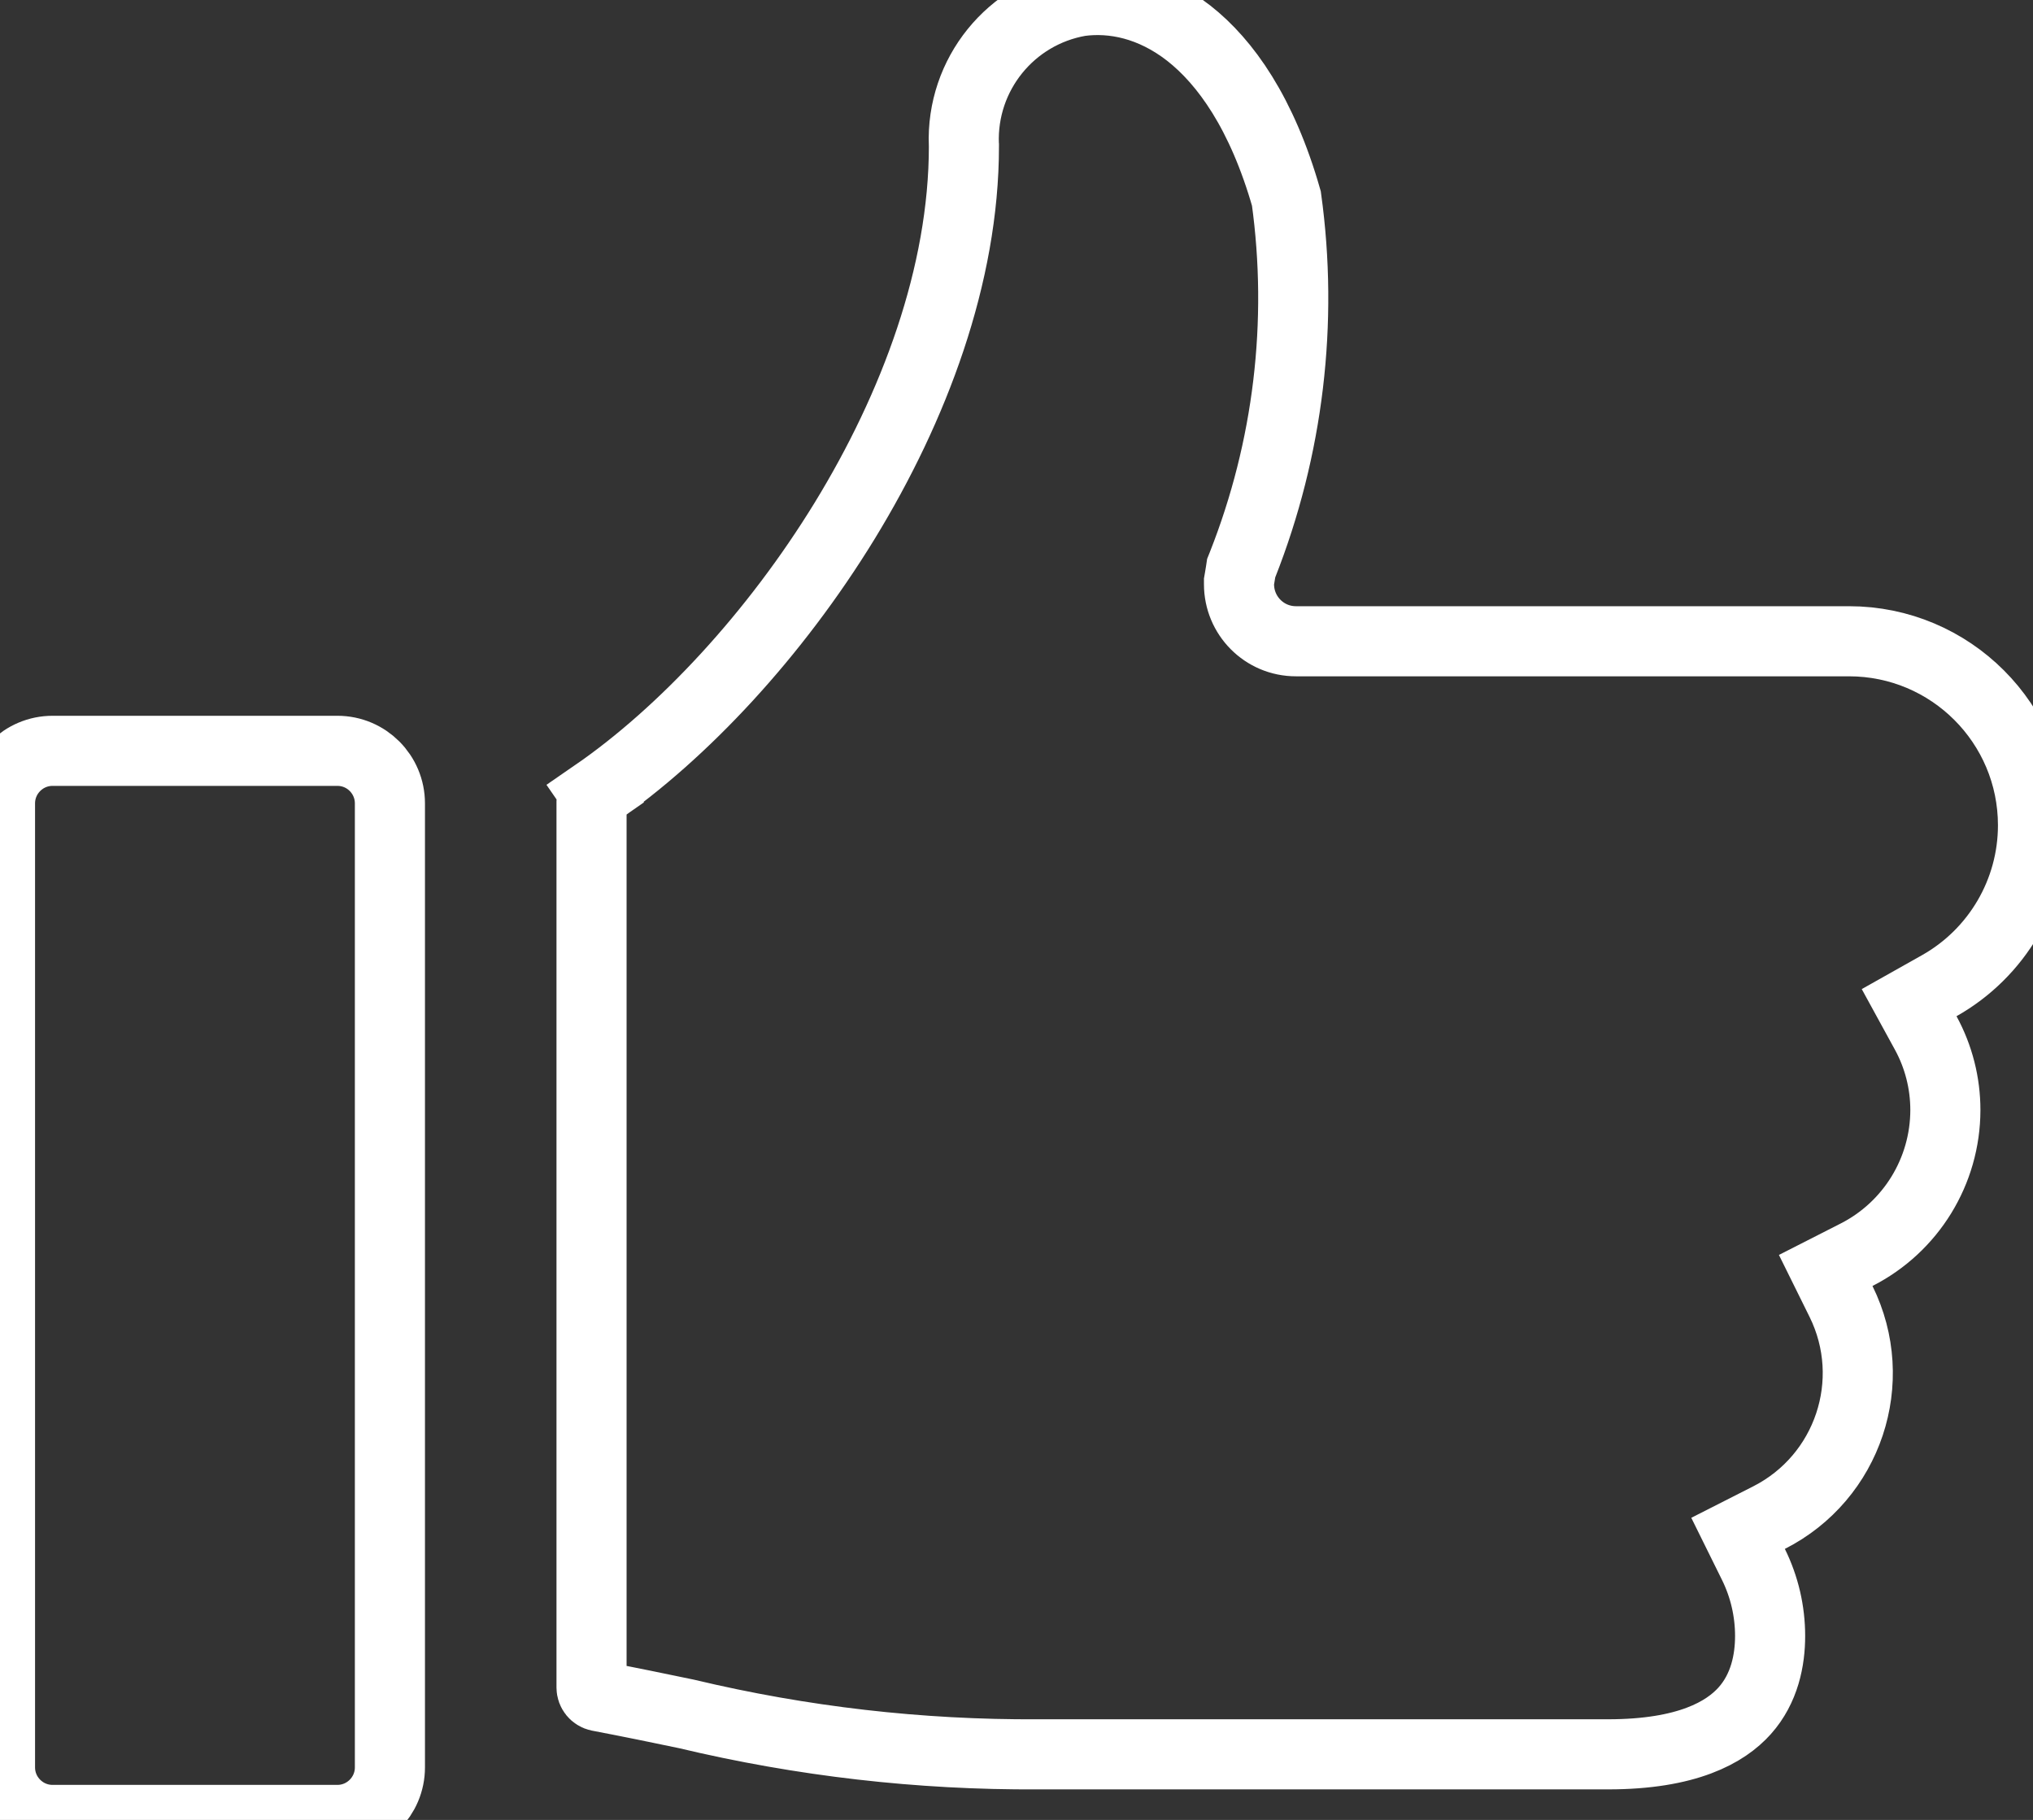 <svg xmlns="http://www.w3.org/2000/svg" viewBox="0.5 0.5 29 25.96">
	<rect x="0.5" y="0.5" width="29" height="25.96" fill="#333333" stroke="none"/>
	<path d="M 27.21 18.844 L 27.21 18.844 Z M 27.21 18.844 C 27.21 18.844 27.21 18.844 27.21 18.844 L 27.21 18.844 Z M 18.181 8.754 L 18.174 8.794 V 8.834 C 18.174 9.28 18.534 9.647 18.986 9.647 H 26.875 C 28.325 9.647 29.5 10.822 29.5 12.272 C 29.5 13.22 28.989 14.094 28.163 14.56 L 27.733 14.802 L 27.97 15.235 C 28.154 15.572 28.25 15.95 28.25 16.334 V 16.334 C 28.249 17.206 27.759 18.003 26.983 18.398 L 26.543 18.622 L 26.762 19.065 C 27.322 20.2 26.864 21.575 25.734 22.148 L 25.293 22.372 L 25.512 22.815 C 25.669 23.133 25.75 23.482 25.75 23.836 C 25.75 24.178 25.672 24.584 25.388 24.902 C 25.114 25.209 24.567 25.524 23.438 25.524 L 15.313 25.524 L 15.31 25.524 C 13.621 25.534 11.937 25.34 10.294 24.948 L 10.294 24.948 L 10.28 24.945 C 9.897 24.865 9.49 24.781 9.039 24.695 C 8.98 24.683 8.938 24.63 8.938 24.571 V 11.926 C 8.938 11.884 8.958 11.846 8.992 11.822 L 8.707 11.411 L 8.991 11.823 C 10.247 10.955 11.554 9.552 12.548 7.93 C 13.54 6.309 14.25 4.423 14.25 2.585 V 2.575 L 14.249 2.565 C 14.21 1.563 14.918 0.688 15.905 0.517 C 16.379 0.453 16.934 0.565 17.458 0.974 C 17.982 1.385 18.503 2.116 18.85 3.332 C 19.094 5.097 18.879 6.896 18.225 8.554 L 18.205 8.604 L 18.197 8.657 L 18.181 8.754 Z M 6.062 25.71 V 25.71 C 6.062 26.124 5.726 26.46 5.312 26.46 H 1.25 C 0.836 26.46 0.5 26.124 0.5 25.71 V 11.96 C 0.5 11.546 0.836 11.21 1.25 11.21 H 5.313 C 5.727 11.21 6.062 11.546 6.062 11.96 C 6.062 11.96 6.062 11.96 6.062 11.96 L 6.062 25.71 Z" stroke="#ffff" stroke-width="1" fill="none"/>
</svg>